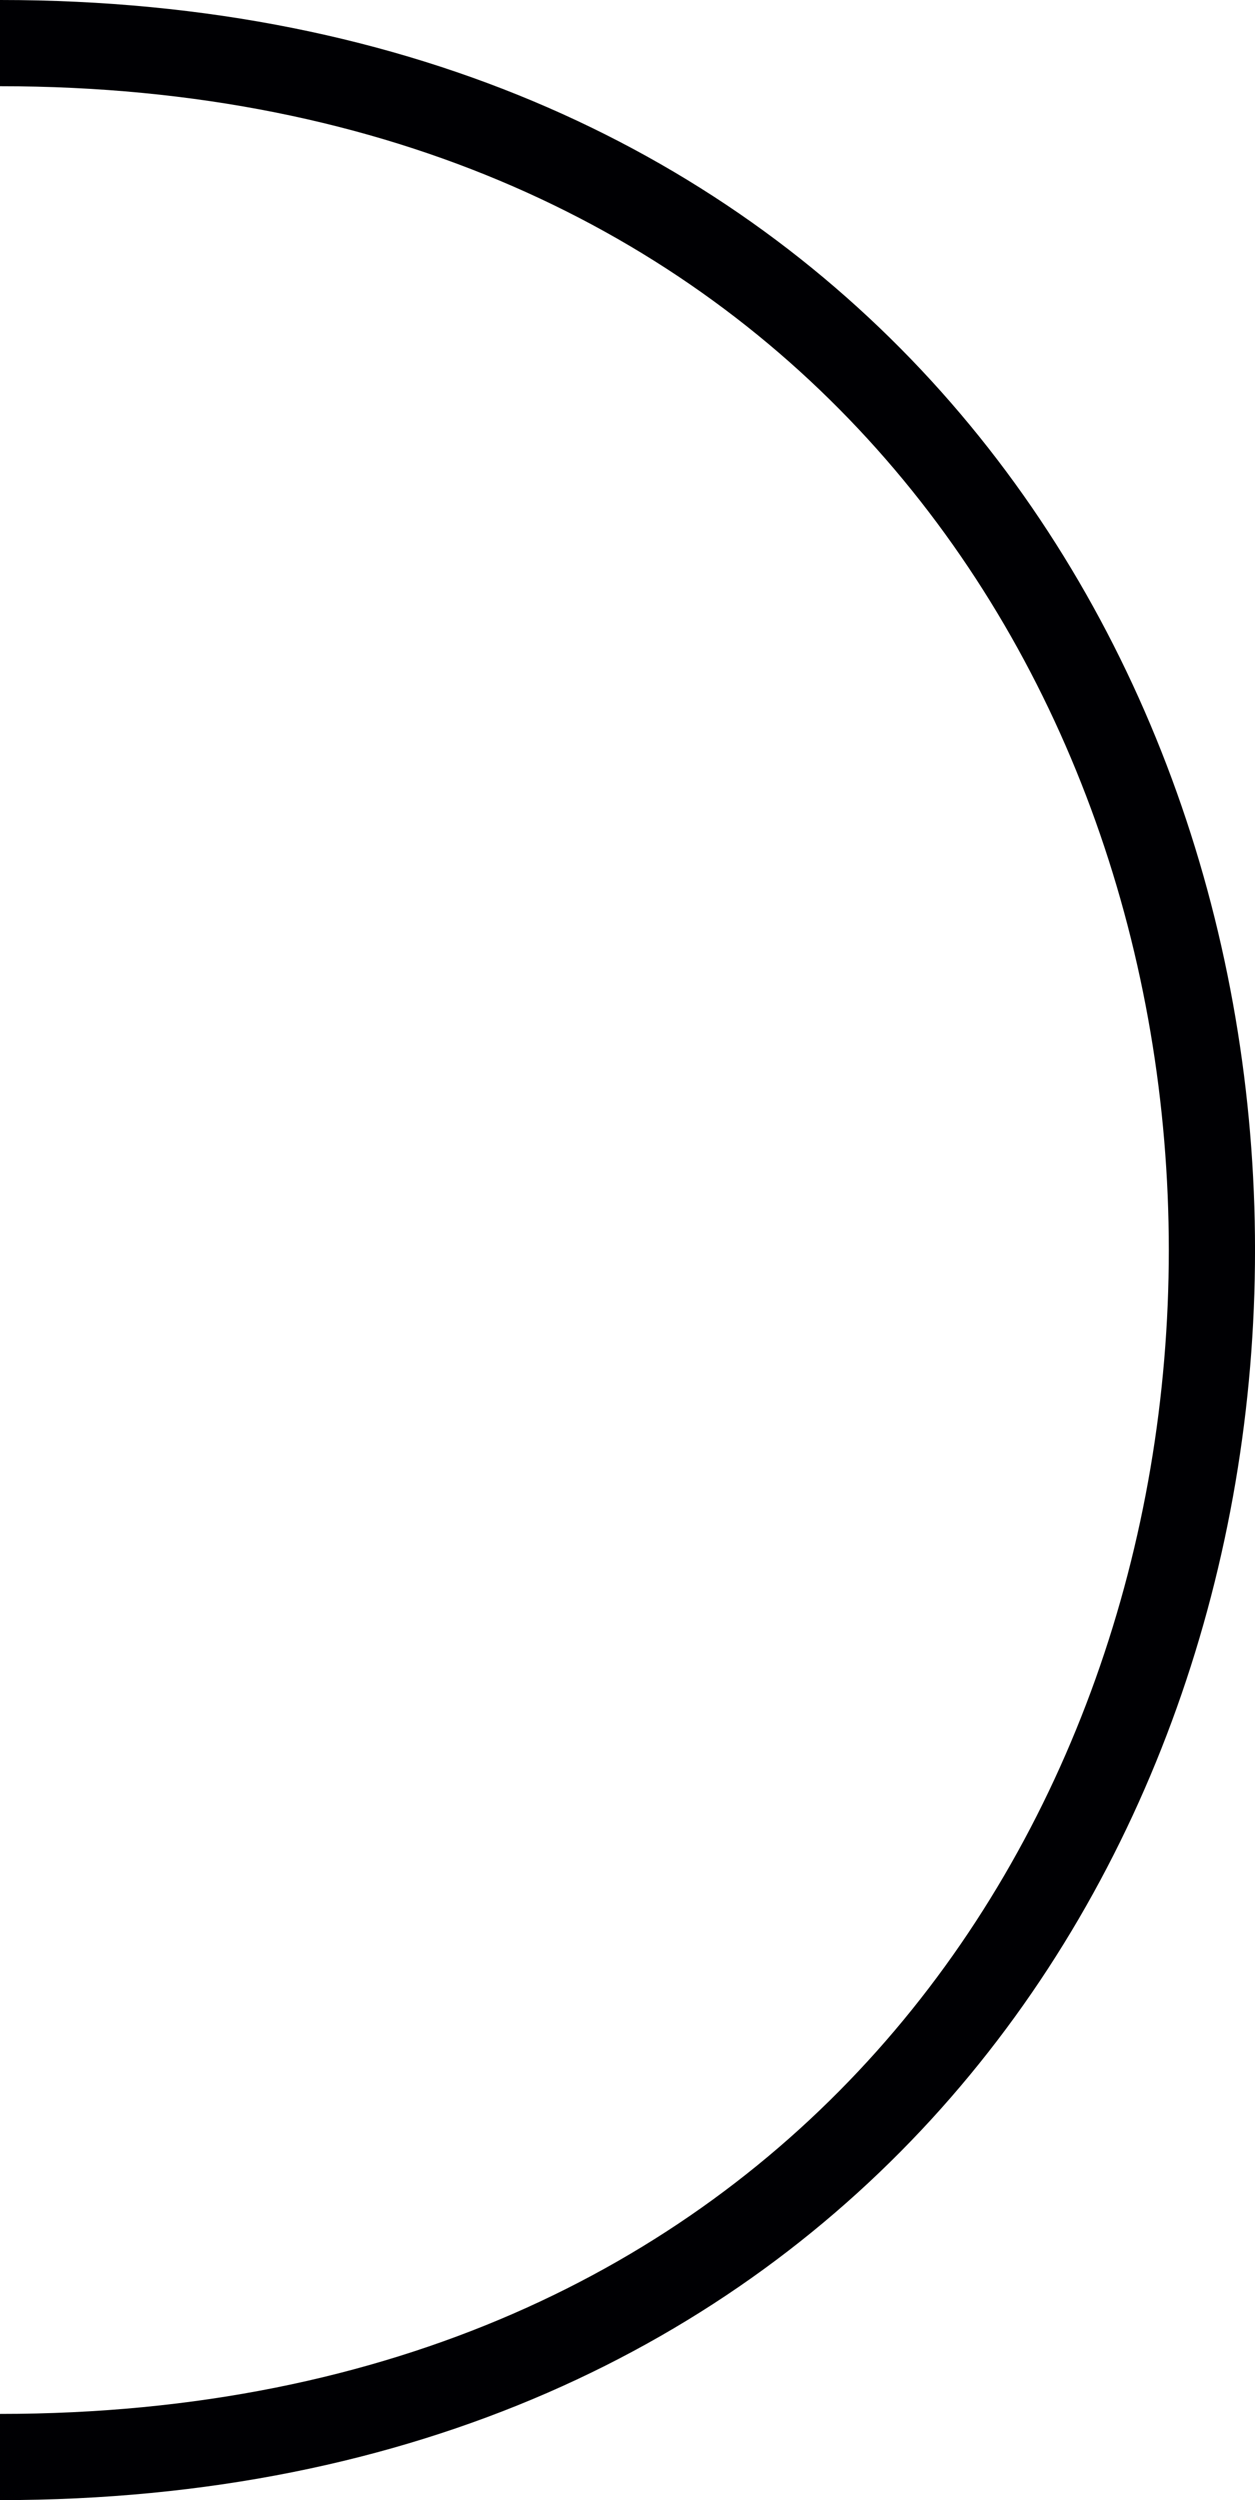 <?xml version="1.0" encoding="UTF-8" standalone="no"?>
<svg
   xmlns:dc="http://purl.org/dc/elements/1.1/"
   xmlns:cc="http://creativecommons.org/ns#"
   xmlns:rdf="http://www.w3.org/1999/02/22-rdf-syntax-ns#"
   xmlns:svg="http://www.w3.org/2000/svg"
   xmlns="http://www.w3.org/2000/svg"
   xmlns:sodipodi="http://sodipodi.sourceforge.net/DTD/sodipodi-0.dtd"
   xmlns:inkscape="http://www.inkscape.org/namespaces/inkscape"
   height="28.999"
   width="14.557"
   id="svg12"
   xml:space="preserve"
   viewBox="0 0 14.557 28.999"
   y="0px"
   x="0px"
   version="1.1"
   sodipodi:docname="right_1.svg"
   inkscape:version="0.92.1 r15371"><sodipodi:namedview
     pagecolor="#ffffff"
     bordercolor="#666666"
     borderopacity="1"
     objecttolerance="10"
     gridtolerance="10"
     guidetolerance="10"
     inkscape:pageopacity="0"
     inkscape:pageshadow="2"
     inkscape:window-width="1920"
     inkscape:window-height="902"
     id="namedview8"
     showgrid="false"
     fit-margin-top="0"
     fit-margin-left="0"
     fit-margin-right="0"
     fit-margin-bottom="0"
     inkscape:zoom="18.509804"
     inkscape:cx="-2.338295"
     inkscape:cy="10.95597"
     inkscape:window-x="0"
     inkscape:window-y="0"
     inkscape:window-maximized="1"
     inkscape:current-layer="svg12"
     showguides="true"
     inkscape:guide-bbox="true" /><defs
     id="defs16" /><path
     style="fill:none;stroke:#000003;stroke-width:1px;stroke-linecap:butt;stroke-linejoin:miter;stroke-opacity:1"
     d="M 0,28.499 C 18.743,28.499 18.743,0.5 0,0.5"
     id="path4585"
     inkscape:connector-curvature="0"
     sodipodi:nodetypes="cc" /></svg>